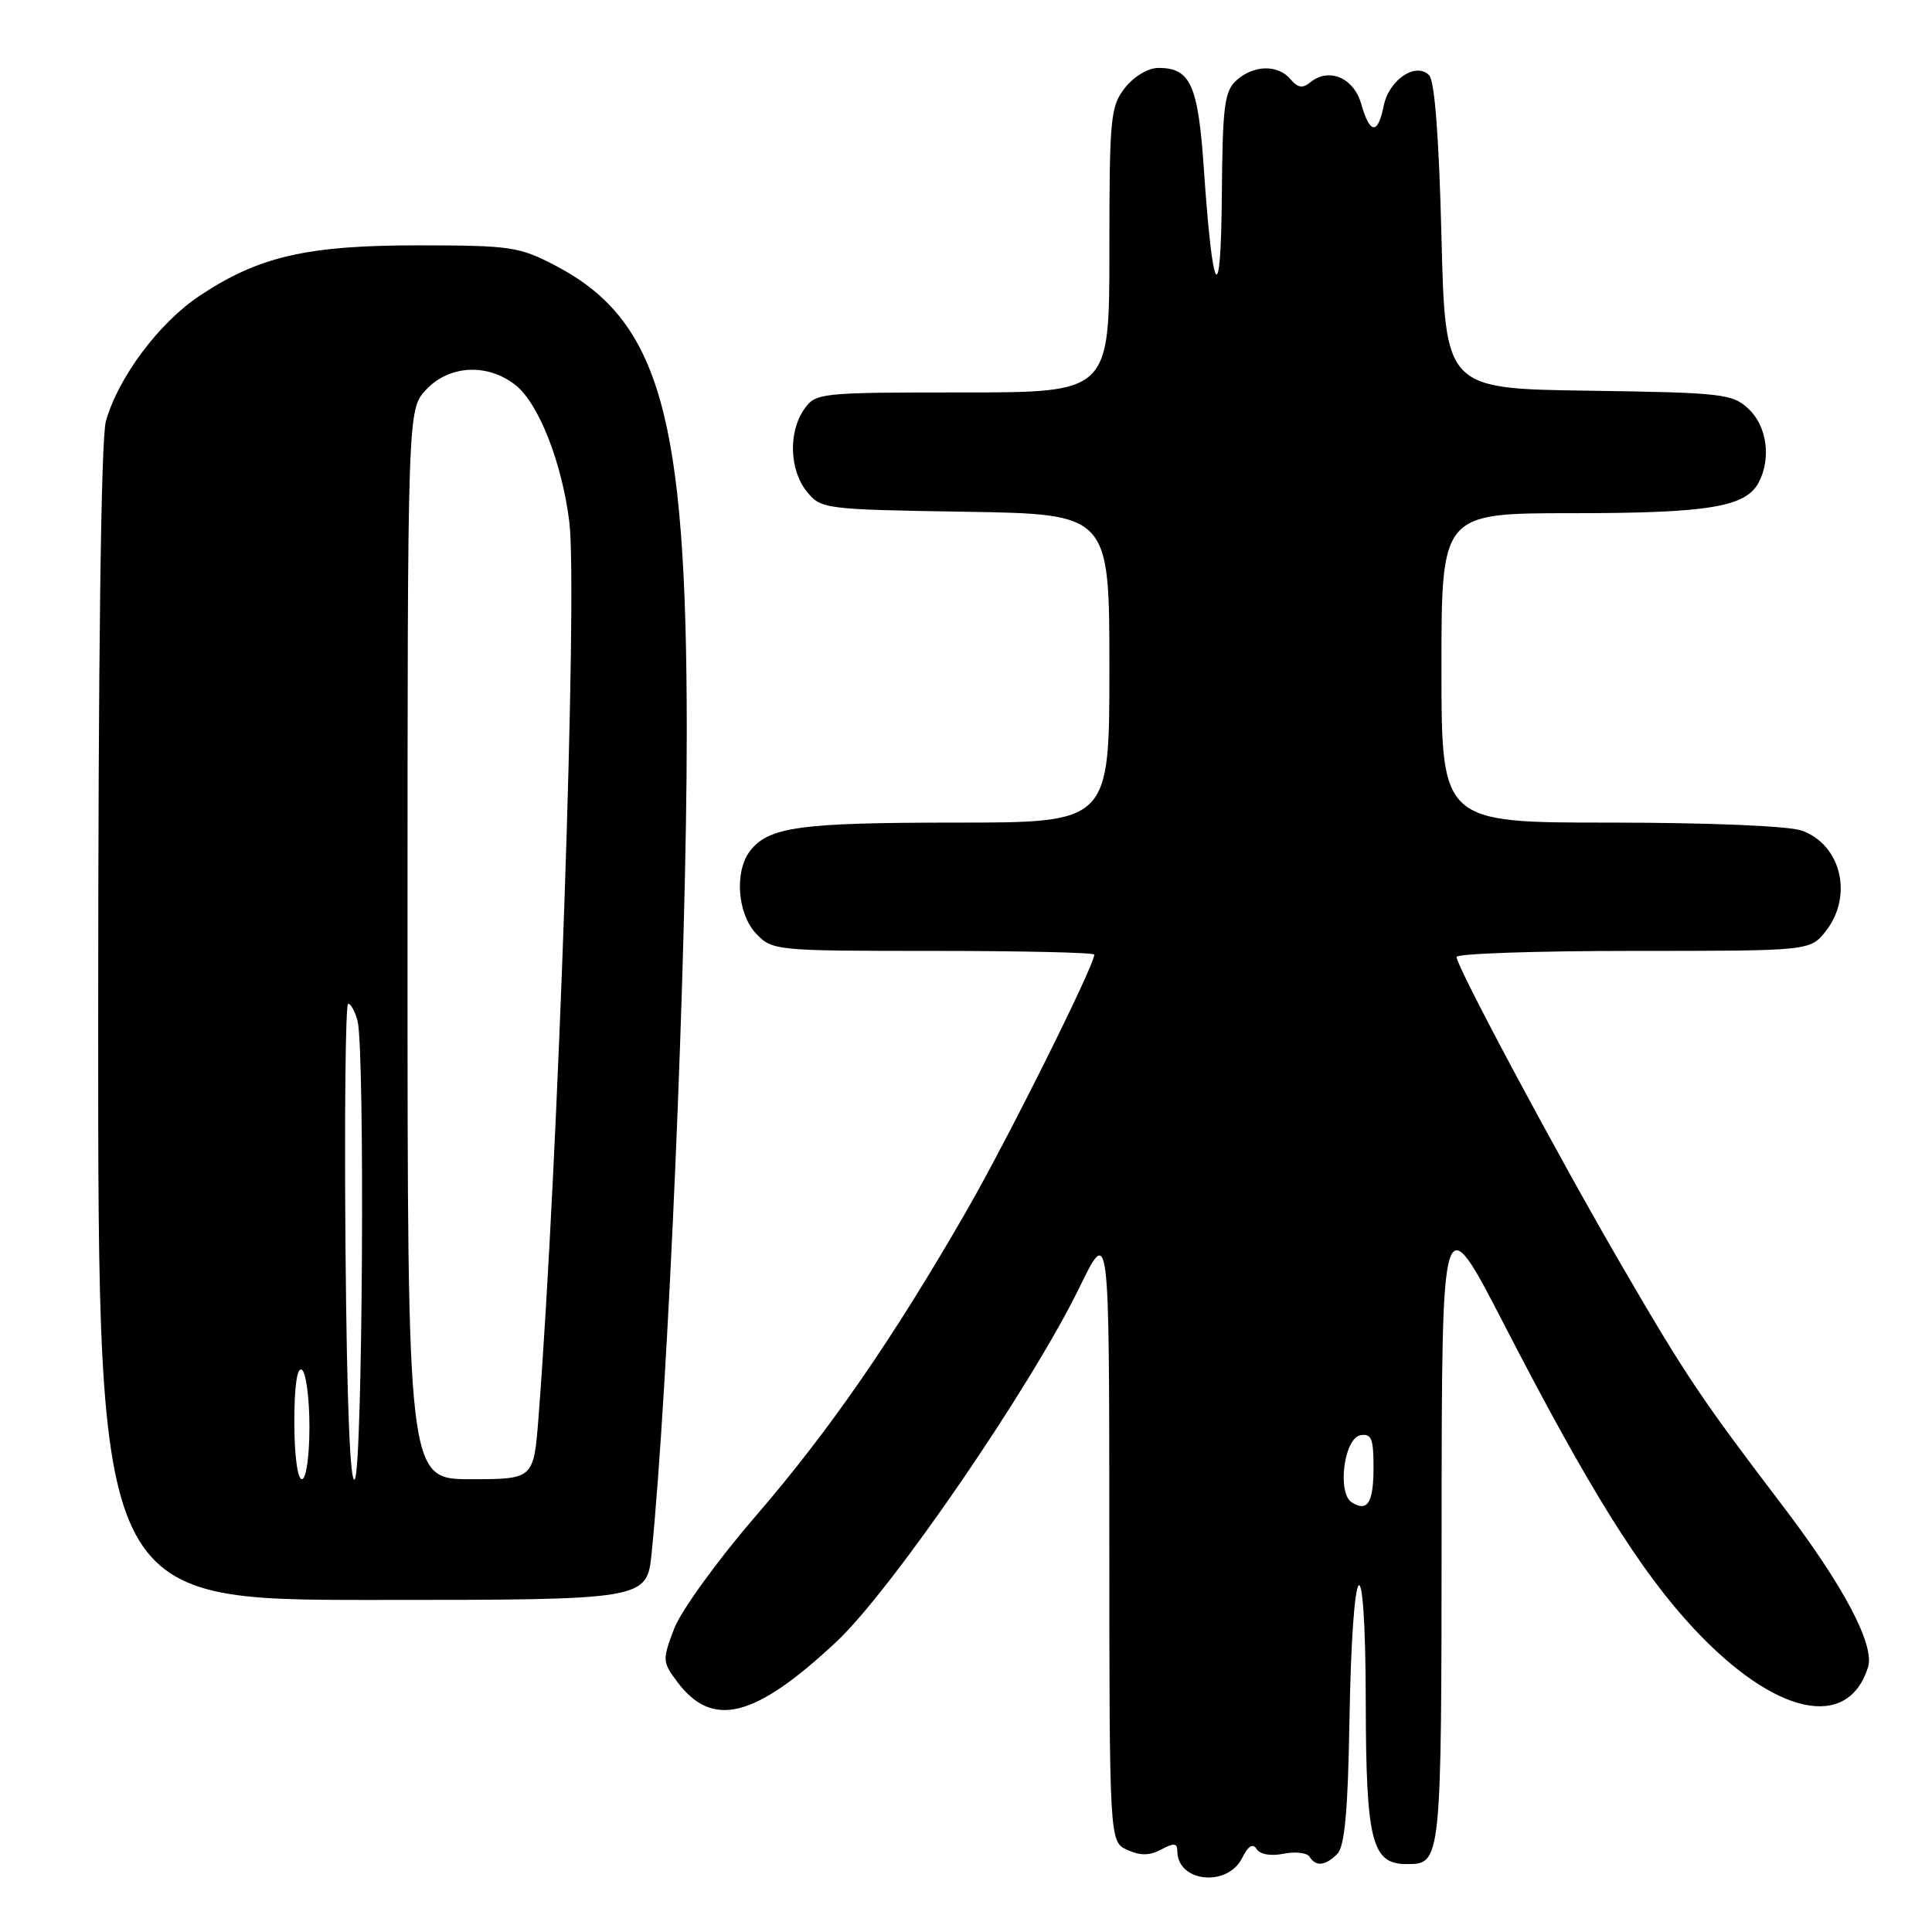<?xml version="1.0" encoding="UTF-8" standalone="no"?>
<!DOCTYPE svg PUBLIC "-//W3C//DTD SVG 1.1//EN" "http://www.w3.org/Graphics/SVG/1.1/DTD/svg11.dtd" >
<svg xmlns="http://www.w3.org/2000/svg" xmlns:xlink="http://www.w3.org/1999/xlink" version="1.1" viewBox="0 0 256 256">
 <g >
 <path fill="currentColor"
d=" M 164.61 246.16 C 165.40 244.58 166.01 244.21 166.51 245.01 C 166.95 245.72 168.39 245.97 170.08 245.63 C 171.64 245.32 173.19 245.50 173.52 246.03 C 174.35 247.37 175.61 247.24 177.19 245.66 C 178.18 244.68 178.61 239.99 178.81 228.00 C 179.19 205.53 180.93 203.54 180.97 225.53 C 181.00 243.96 181.77 247.00 186.36 247.00 C 191.00 247.00 191.00 247.03 191.02 202.05 C 191.05 159.50 191.05 159.50 199.36 175.61 C 210.56 197.32 217.35 208.20 224.43 215.79 C 235.13 227.25 244.83 229.42 247.52 220.93 C 248.45 218.01 244.32 210.18 236.27 199.60 C 225.44 185.37 223.36 182.27 215.01 167.91 C 206.40 153.12 193.00 128.08 193.00 126.80 C 193.00 126.36 203.54 126.00 216.43 126.00 C 239.85 126.00 239.85 126.00 241.93 123.37 C 245.60 118.70 243.95 111.88 238.71 110.05 C 236.96 109.44 226.38 109.00 213.35 109.00 C 191.00 109.00 191.00 109.00 191.00 88.50 C 191.00 68.00 191.00 68.00 208.35 68.00 C 226.33 68.00 231.29 67.19 233.02 63.96 C 234.72 60.79 234.14 56.48 231.71 54.20 C 229.56 52.17 228.29 52.03 210.46 51.77 C 191.50 51.50 191.50 51.50 191.00 31.30 C 190.67 18.11 190.10 10.70 189.36 9.96 C 187.58 8.18 184.03 10.59 183.34 14.05 C 182.57 17.90 181.51 17.79 180.36 13.75 C 179.37 10.27 176.04 8.89 173.58 10.94 C 172.61 11.74 171.94 11.63 171.01 10.51 C 169.36 8.52 166.11 8.59 163.83 10.65 C 162.24 12.09 161.99 14.08 161.90 25.90 C 161.78 41.15 160.69 39.55 159.52 22.42 C 158.76 11.23 157.75 9.00 153.50 9.00 C 152.15 9.00 150.26 10.12 149.07 11.63 C 147.14 14.09 147.00 15.56 147.00 33.13 C 147.00 52.00 147.00 52.00 127.56 52.00 C 108.60 52.00 108.07 52.06 106.56 54.22 C 104.44 57.25 104.60 62.28 106.91 65.14 C 108.78 67.45 109.23 67.51 127.91 67.81 C 147.00 68.12 147.00 68.12 147.00 88.56 C 147.00 109.00 147.00 109.00 126.57 109.00 C 105.93 109.00 101.81 109.57 99.36 112.79 C 97.30 115.51 97.71 121.06 100.17 123.69 C 102.32 125.96 102.68 126.00 123.67 126.00 C 135.40 126.00 145.00 126.22 145.00 126.49 C 145.00 127.95 133.45 151.12 128.03 160.52 C 118.26 177.48 109.90 189.58 100.03 201.01 C 95.05 206.78 90.24 213.44 89.33 215.80 C 87.76 219.93 87.77 220.22 89.70 222.80 C 94.37 229.09 99.98 227.69 110.82 217.55 C 118.15 210.69 136.56 183.86 143.05 170.56 C 146.98 162.50 146.98 162.50 146.99 203.27 C 147.00 244.04 147.00 244.04 149.37 245.12 C 151.10 245.91 152.33 245.89 153.87 245.07 C 155.55 244.17 156.00 244.21 156.00 245.26 C 156.00 249.42 162.66 250.11 164.61 246.16 Z  M 86.35 205.75 C 88.55 183.72 91.00 126.49 91.00 96.99 C 91.00 55.15 87.44 42.47 73.65 35.22 C 68.82 32.69 67.69 32.52 55.50 32.51 C 40.65 32.50 34.25 33.98 26.38 39.24 C 21.04 42.81 15.63 50.07 14.03 55.82 C 13.38 58.18 13.01 86.94 13.01 135.75 C 13.00 212.00 13.00 212.00 49.36 212.00 C 85.72 212.00 85.72 212.00 86.35 205.75 Z  M 179.13 199.08 C 177.16 197.87 178.08 190.60 180.25 190.18 C 181.71 189.91 182.00 190.61 182.00 194.37 C 182.00 199.12 181.23 200.38 179.13 199.08 Z  M 45.78 165.25 C 45.63 147.51 45.79 133.00 46.13 133.00 C 46.48 133.00 47.04 134.01 47.37 135.25 C 48.37 139.00 48.05 194.37 47.02 196.00 C 46.40 196.97 45.96 186.18 45.78 165.25 Z  M 39.00 188.44 C 39.00 183.66 39.37 181.11 40.00 181.50 C 40.55 181.84 41.00 185.24 41.00 189.06 C 41.00 193.02 40.57 196.00 40.00 196.00 C 39.42 196.00 39.00 192.81 39.00 188.44 Z  M 54.00 125.15 C 54.00 54.29 54.00 54.29 56.45 51.65 C 59.49 48.37 64.59 48.10 68.30 51.02 C 71.38 53.44 74.48 61.35 75.44 69.18 C 76.56 78.46 73.97 154.00 71.36 187.75 C 70.72 196.00 70.72 196.00 62.36 196.00 C 54.00 196.00 54.00 196.00 54.00 125.15 Z "/>
</g>
</svg>